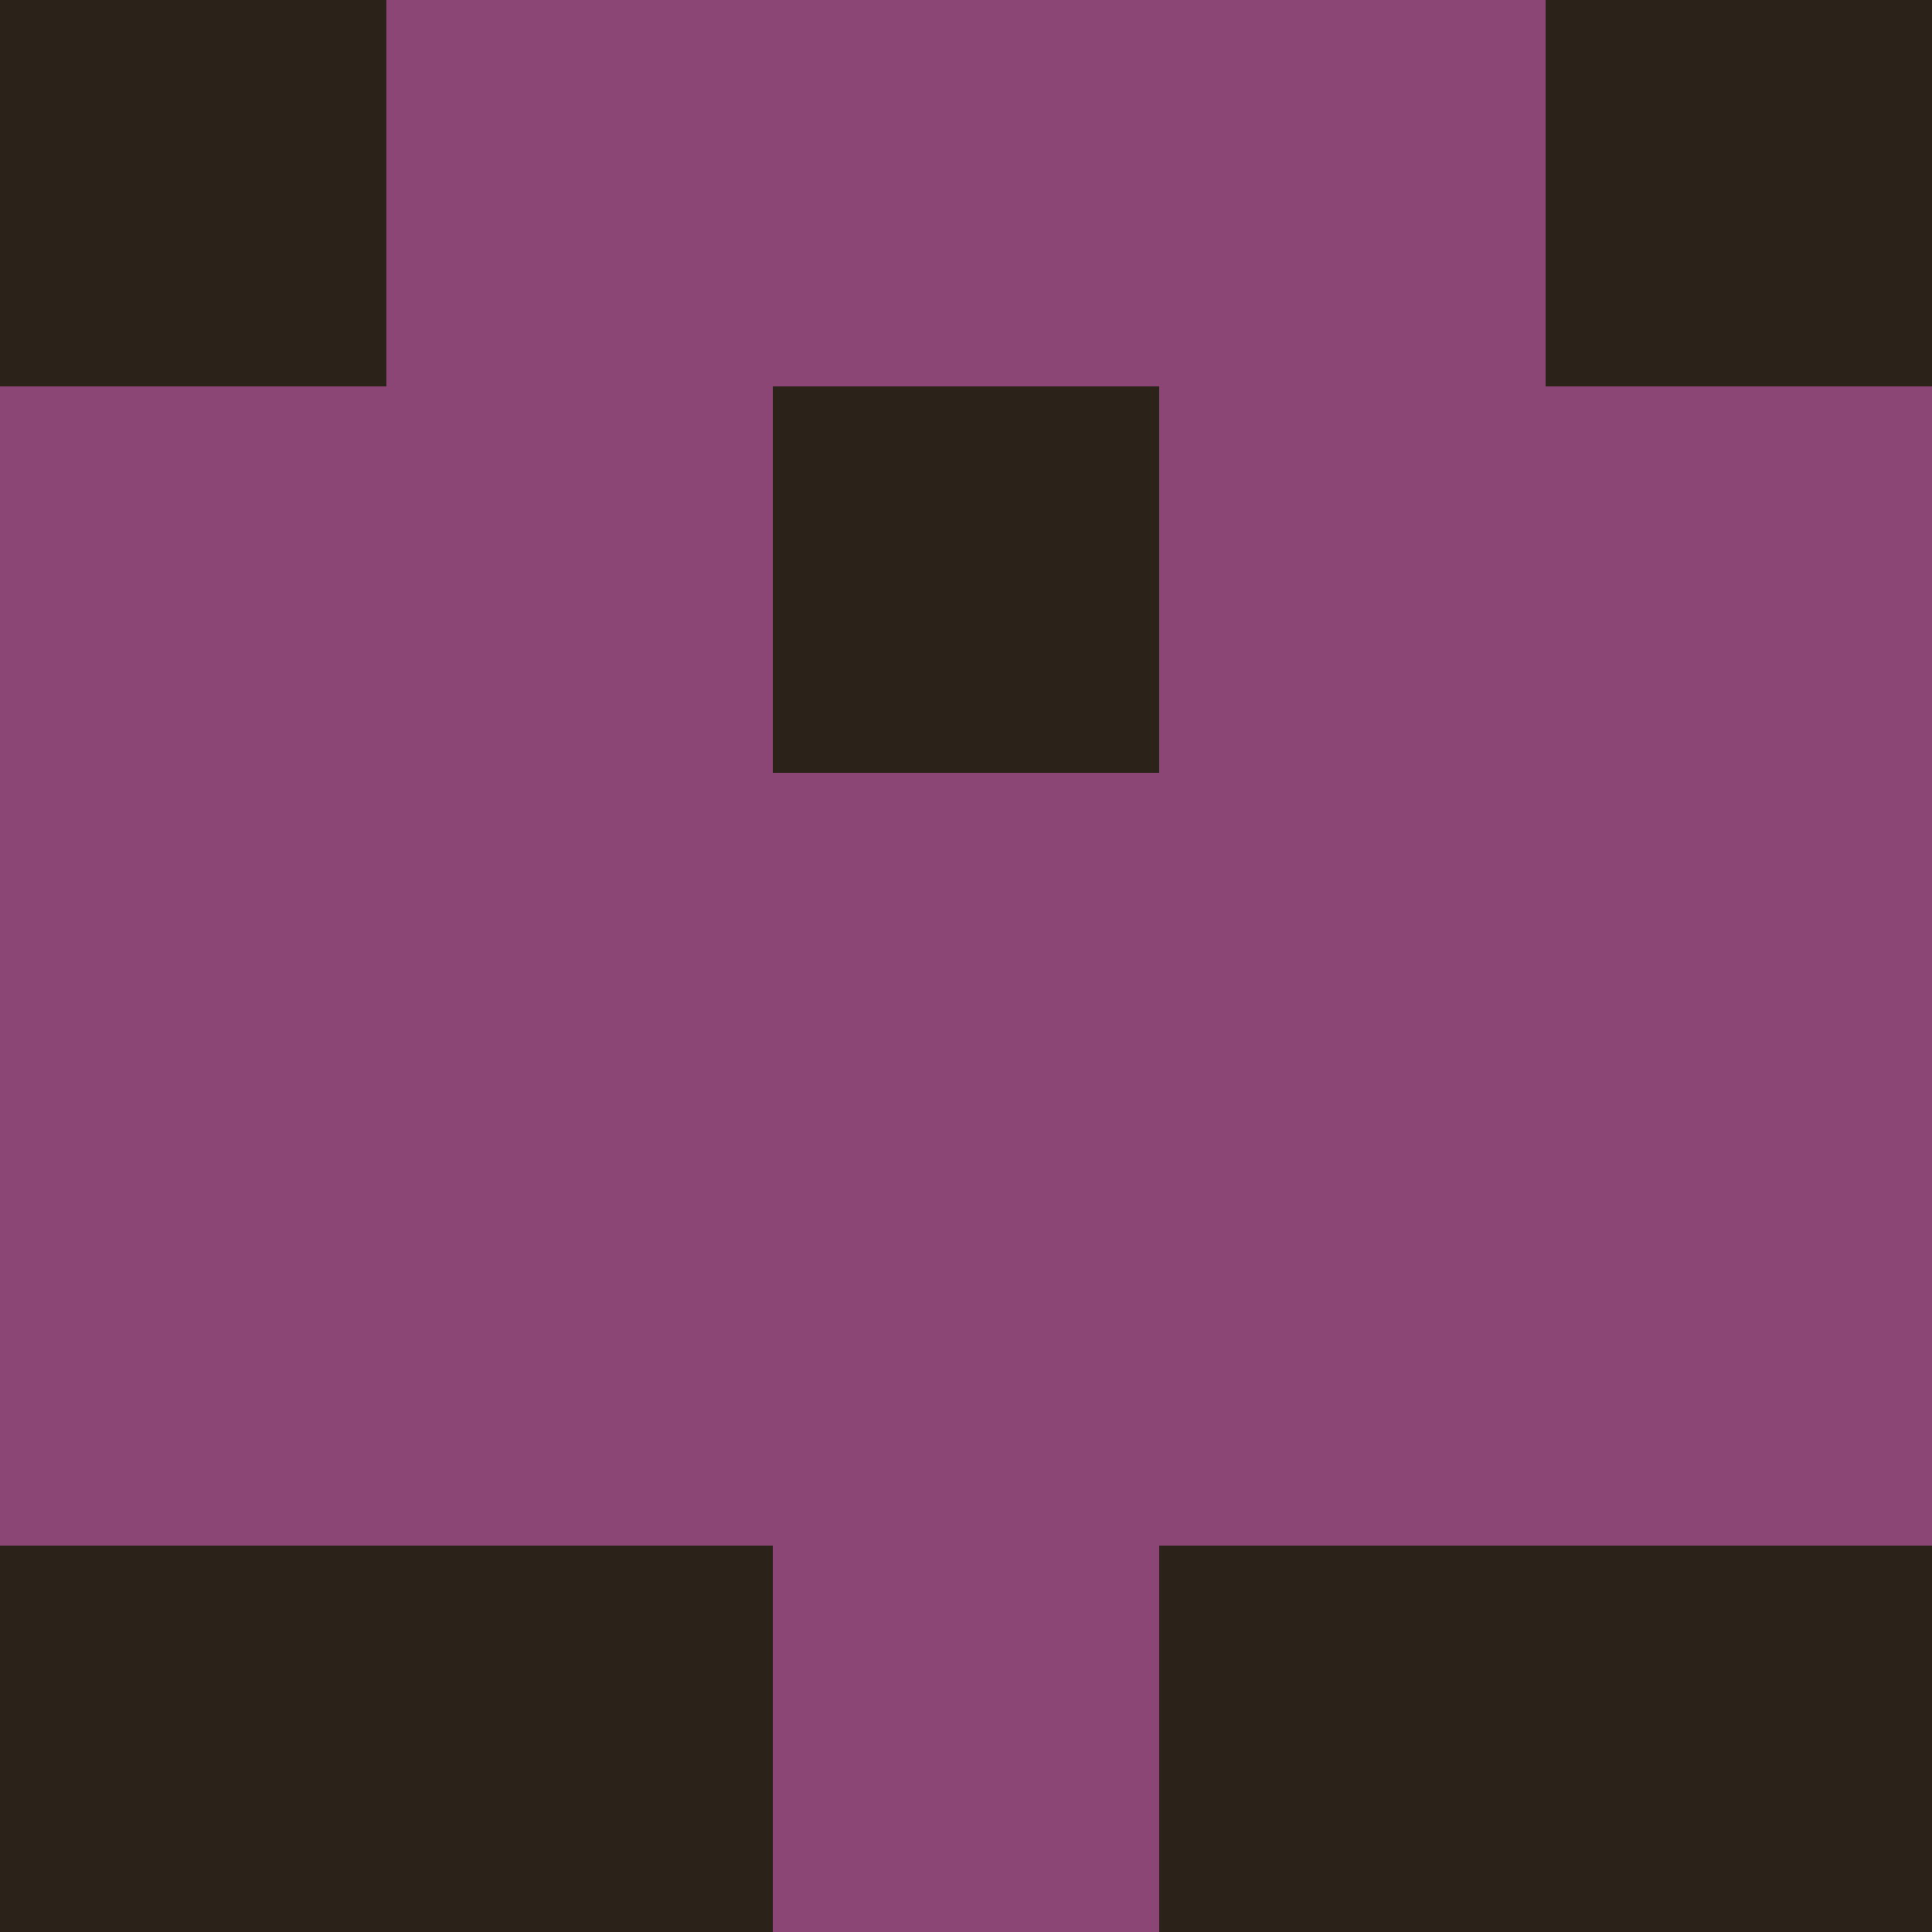 <?xml version="1.0" encoding="utf-8"?>
<!DOCTYPE svg PUBLIC "-//W3C//DTD SVG 20010904//EN"
        "http://www.w3.org/TR/2001/REC-SVG-20010904/DTD/svg10.dtd">

<svg width="400" height="400" viewBox="0 0 5 5"
    xmlns="http://www.w3.org/2000/svg"
    xmlns:xlink="http://www.w3.org/1999/xlink">
            <rect x="0" y="0" width="1" height="1" fill="#2B2219" />
        <rect x="0" y="1" width="1" height="1" fill="#8C4675" />
        <rect x="0" y="2" width="1" height="1" fill="#8C4675" />
        <rect x="0" y="3" width="1" height="1" fill="#8C4675" />
        <rect x="0" y="4" width="1" height="1" fill="#2B2219" />
                <rect x="1" y="0" width="1" height="1" fill="#8C4675" />
        <rect x="1" y="1" width="1" height="1" fill="#8C4675" />
        <rect x="1" y="2" width="1" height="1" fill="#8C4675" />
        <rect x="1" y="3" width="1" height="1" fill="#8C4675" />
        <rect x="1" y="4" width="1" height="1" fill="#2B2219" />
                <rect x="2" y="0" width="1" height="1" fill="#8C4675" />
        <rect x="2" y="1" width="1" height="1" fill="#2B2219" />
        <rect x="2" y="2" width="1" height="1" fill="#8C4675" />
        <rect x="2" y="3" width="1" height="1" fill="#8C4675" />
        <rect x="2" y="4" width="1" height="1" fill="#8C4675" />
                <rect x="3" y="0" width="1" height="1" fill="#8C4675" />
        <rect x="3" y="1" width="1" height="1" fill="#8C4675" />
        <rect x="3" y="2" width="1" height="1" fill="#8C4675" />
        <rect x="3" y="3" width="1" height="1" fill="#8C4675" />
        <rect x="3" y="4" width="1" height="1" fill="#2B2219" />
                <rect x="4" y="0" width="1" height="1" fill="#2B2219" />
        <rect x="4" y="1" width="1" height="1" fill="#8C4675" />
        <rect x="4" y="2" width="1" height="1" fill="#8C4675" />
        <rect x="4" y="3" width="1" height="1" fill="#8C4675" />
        <rect x="4" y="4" width="1" height="1" fill="#2B2219" />
        
</svg>


